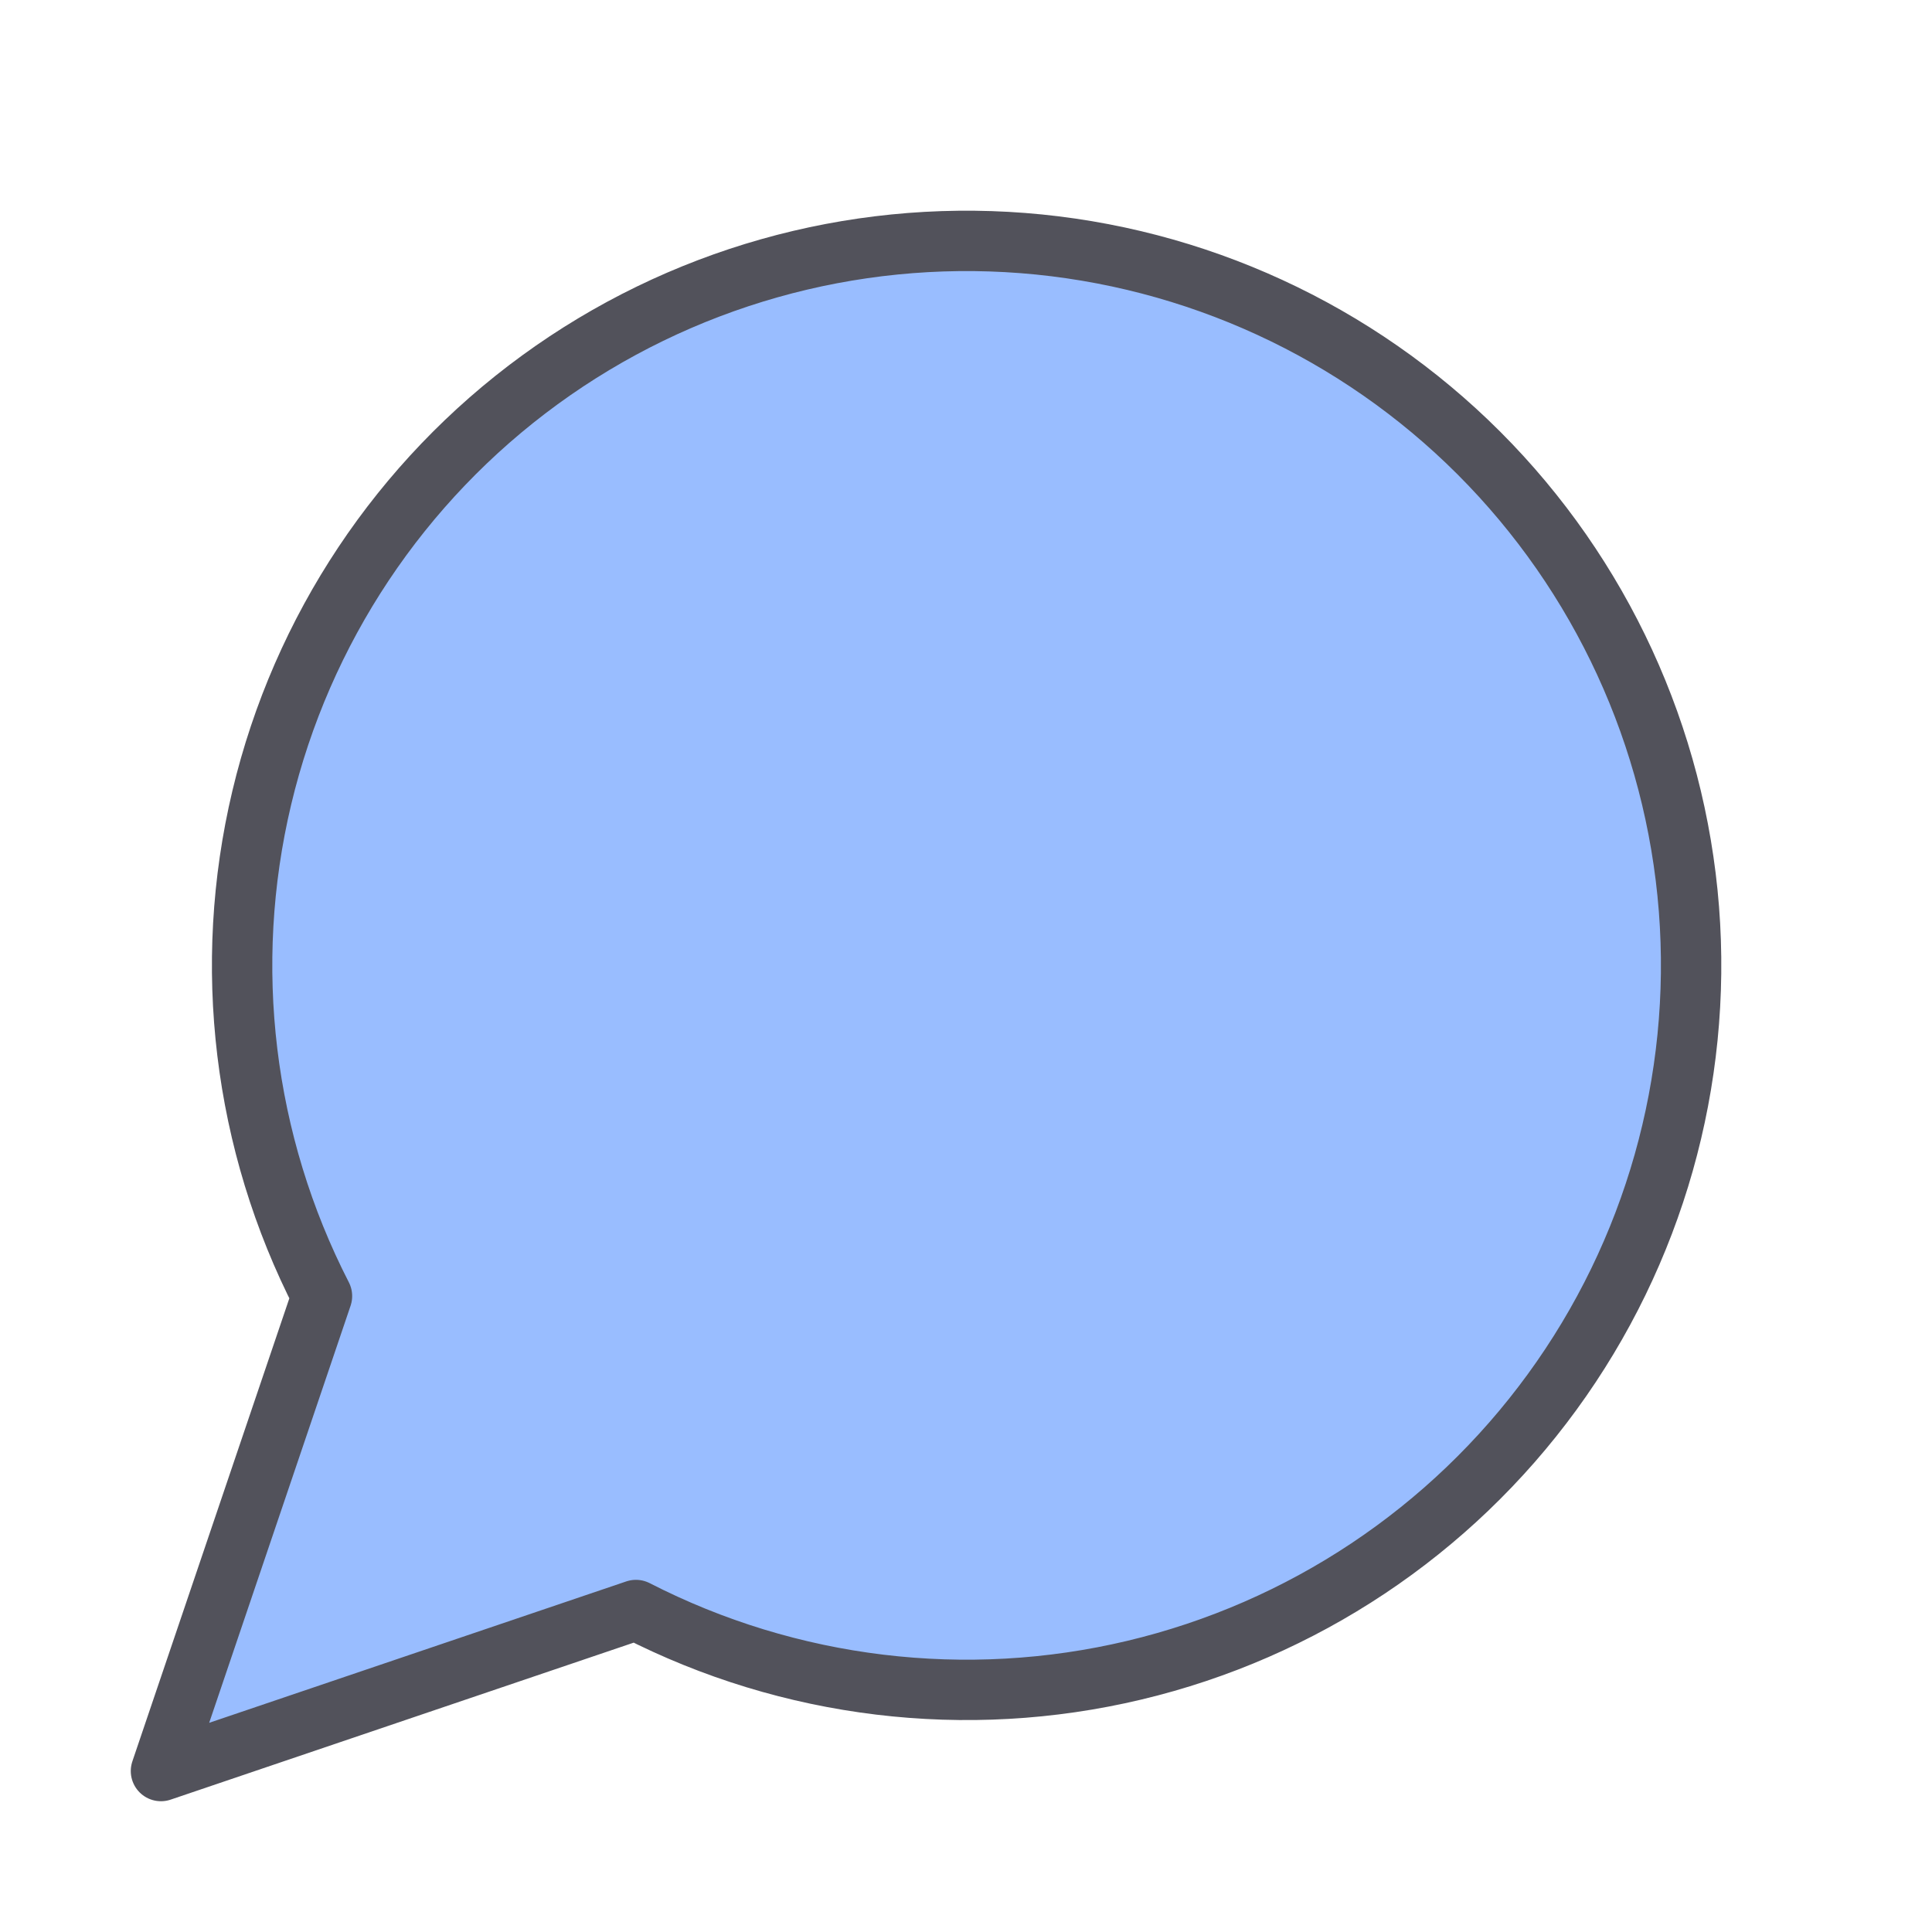 <svg width="32" height="32" viewBox="0 0 32 32" fill="none" xmlns="http://www.w3.org/2000/svg">
<path d="M10.533 26.667C13.078 27.972 16.005 28.326 18.787 27.664C21.57 27.002 24.024 25.368 25.708 23.056C27.393 20.745 28.196 17.908 27.974 15.056C27.751 12.205 26.517 9.527 24.495 7.504C22.473 5.482 19.794 4.249 16.943 4.026C14.092 3.804 11.255 4.607 8.943 6.291C6.632 7.975 4.998 10.43 4.336 13.212C3.674 15.995 4.027 18.922 5.333 21.467L2.666 29.334L10.533 26.667Z" fill="#99BDFF" stroke="#52525B" stroke-linecap="round" stroke-linejoin="round"/>
</svg>
